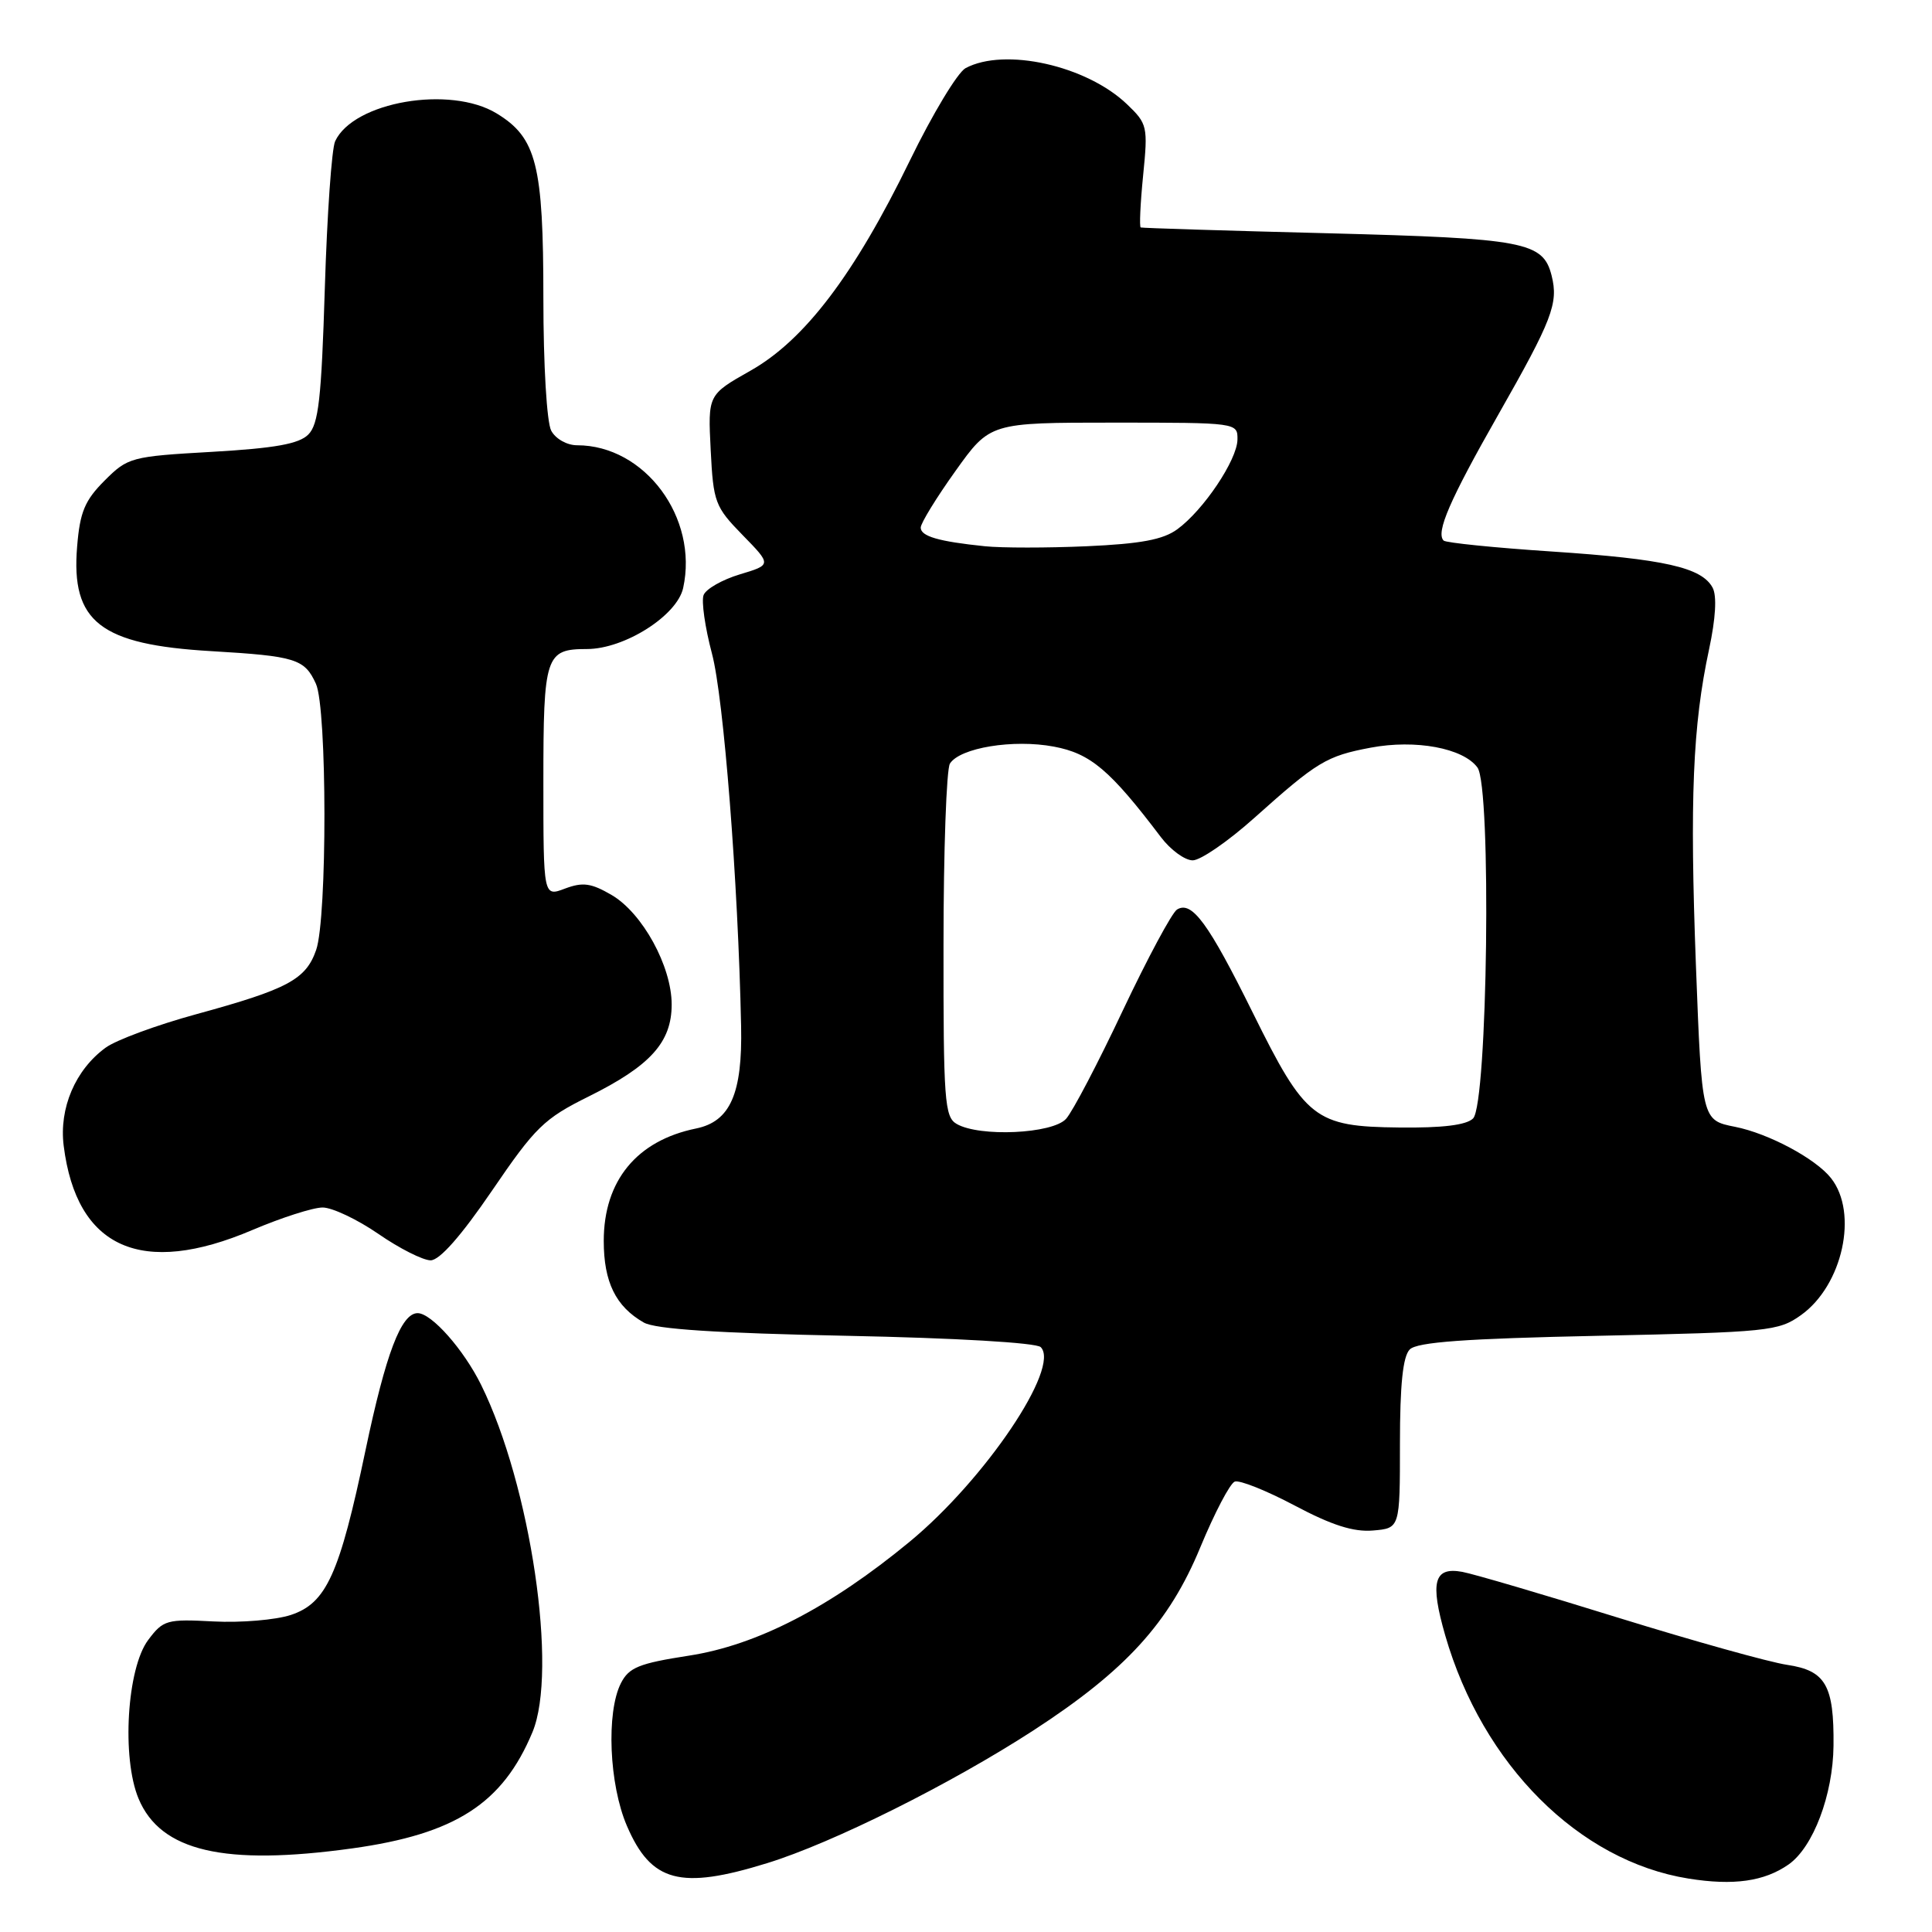 <?xml version="1.0" encoding="UTF-8" standalone="no"?>
<!DOCTYPE svg PUBLIC "-//W3C//DTD SVG 1.1//EN" "http://www.w3.org/Graphics/SVG/1.1/DTD/svg11.dtd" >
<svg xmlns="http://www.w3.org/2000/svg" xmlns:xlink="http://www.w3.org/1999/xlink" version="1.1" viewBox="0 0 256 256">
 <g >
 <path fill="currentColor"
d=" M 237.00 247.05 C 240.26 244.76 242.88 237.83 242.95 231.32 C 243.03 223.31 241.91 221.36 236.80 220.60 C 234.40 220.24 224.36 217.43 214.47 214.37 C 204.59 211.30 195.27 208.56 193.76 208.28 C 190.00 207.59 189.46 209.61 191.50 216.70 C 196.45 233.84 209.22 246.60 223.73 248.92 C 229.70 249.88 233.78 249.30 237.00 247.05 Z  M 101.64 246.88 C 110.32 244.21 126.02 236.37 136.93 229.29 C 149.18 221.33 154.92 215.03 159.05 205.02 C 160.93 200.48 162.98 196.56 163.61 196.32 C 164.24 196.08 167.81 197.51 171.55 199.49 C 176.47 202.10 179.35 203.02 181.93 202.80 C 185.50 202.50 185.50 202.50 185.50 191.31 C 185.50 183.47 185.89 179.72 186.80 178.81 C 187.76 177.83 194.17 177.37 211.80 177.00 C 234.32 176.52 235.66 176.39 238.64 174.26 C 244.16 170.32 246.27 160.73 242.62 156.11 C 240.58 153.52 234.34 150.19 229.91 149.31 C 225.50 148.44 225.50 148.44 224.72 127.97 C 223.89 105.88 224.29 96.15 226.46 86.04 C 227.34 81.92 227.51 78.95 226.93 77.87 C 225.49 75.19 220.54 74.07 205.65 73.08 C 198.05 72.58 191.59 71.92 191.29 71.63 C 190.23 70.56 192.08 66.28 198.50 55.00 C 205.68 42.38 206.52 40.20 205.60 36.53 C 204.47 32.04 202.07 31.59 176.00 30.91 C 162.53 30.57 151.34 30.22 151.15 30.14 C 150.96 30.06 151.10 26.96 151.47 23.25 C 152.12 16.75 152.04 16.40 149.32 13.80 C 143.96 8.68 133.12 6.26 127.94 9.03 C 126.89 9.60 123.56 15.11 120.56 21.28 C 113.21 36.38 106.61 45.08 99.42 49.13 C 93.80 52.31 93.80 52.31 94.17 59.62 C 94.52 66.56 94.74 67.15 98.39 70.89 C 102.25 74.84 102.25 74.84 98.02 76.11 C 95.70 76.81 93.54 78.04 93.23 78.85 C 92.92 79.65 93.42 83.15 94.34 86.61 C 95.89 92.43 97.80 116.73 98.20 135.97 C 98.39 144.90 96.77 148.60 92.24 149.53 C 84.37 151.13 80.00 156.46 80.00 164.43 C 80.00 169.88 81.59 173.12 85.30 175.24 C 86.83 176.12 95.01 176.65 112.20 177.00 C 126.65 177.29 137.32 177.92 137.90 178.50 C 140.56 181.16 130.53 196.04 120.53 204.29 C 109.99 212.99 100.30 217.99 91.30 219.38 C 84.66 220.41 83.34 220.94 82.27 223.04 C 80.31 226.92 80.71 236.46 83.07 241.94 C 86.28 249.41 90.14 250.44 101.64 246.88 Z  M 46.68 244.92 C 60.34 243.02 66.60 238.99 70.55 229.53 C 73.95 221.40 70.32 196.81 63.75 183.50 C 61.44 178.82 57.18 174.00 55.34 174.00 C 53.16 174.00 51.13 179.33 48.43 192.18 C 44.98 208.62 43.25 212.43 38.54 213.99 C 36.53 214.65 31.92 215.04 28.31 214.85 C 22.10 214.52 21.63 214.65 19.64 217.30 C 16.82 221.05 16.10 232.91 18.36 238.33 C 21.28 245.31 29.70 247.27 46.68 244.92 Z  M 65.20 157.76 C 70.93 149.35 72.09 148.22 78.00 145.29 C 86.18 141.23 89.00 138.11 89.00 133.10 C 89.00 128.04 85.13 120.98 81.04 118.59 C 78.33 117.01 77.22 116.86 74.87 117.74 C 72.00 118.83 72.00 118.83 72.00 103.61 C 72.00 86.87 72.28 86.00 77.77 86.00 C 82.74 86.00 89.71 81.58 90.52 77.92 C 92.57 68.60 85.44 59.00 76.47 59.00 C 75.12 59.00 73.62 58.15 73.04 57.07 C 72.45 55.97 72.00 48.37 72.00 39.53 C 72.00 21.83 71.10 18.25 65.81 15.03 C 59.66 11.28 46.85 13.48 44.41 18.71 C 43.95 19.69 43.34 28.47 43.04 38.22 C 42.59 52.86 42.21 56.22 40.85 57.58 C 39.61 58.82 36.45 59.39 28.12 59.87 C 17.36 60.48 16.94 60.60 13.86 63.68 C 11.24 66.30 10.59 67.84 10.22 72.42 C 9.39 82.40 13.27 85.42 28.00 86.28 C 39.18 86.94 40.36 87.31 41.86 90.60 C 43.35 93.86 43.37 121.64 41.89 125.88 C 40.53 129.79 38.13 131.07 26.00 134.39 C 20.77 135.82 15.38 137.81 14.00 138.82 C 9.98 141.75 7.81 146.84 8.44 151.83 C 10.15 165.42 18.76 169.25 33.47 162.97 C 37.31 161.34 41.48 160.00 42.75 160.00 C 44.01 160.00 47.34 161.57 50.14 163.50 C 52.93 165.43 56.05 167.00 57.06 167.00 C 58.25 167.00 61.10 163.77 65.20 157.76 Z  M 126.75 148.92 C 125.16 148.00 125.00 145.77 125.02 125.20 C 125.02 112.72 125.41 101.90 125.87 101.18 C 127.20 99.08 134.27 97.92 139.64 98.93 C 144.50 99.84 147.09 102.03 153.83 110.93 C 155.11 112.62 157.00 114.00 158.04 114.00 C 159.08 114.00 162.75 111.47 166.21 108.37 C 174.55 100.91 175.75 100.18 181.62 99.07 C 187.56 97.95 193.88 99.12 195.77 101.70 C 197.65 104.25 197.12 146.29 195.19 148.20 C 194.31 149.08 191.13 149.47 185.39 149.40 C 174.21 149.28 172.98 148.31 166.00 134.19 C 160.11 122.29 157.92 119.31 155.96 120.52 C 155.29 120.94 152.06 126.96 148.78 133.89 C 145.51 140.83 142.13 147.29 141.26 148.25 C 139.48 150.24 129.78 150.69 126.75 148.92 Z  M 130.50 72.38 C 124.36 71.75 122.00 71.06 122.00 69.91 C 122.00 69.33 124.06 65.97 126.59 62.43 C 131.18 56.00 131.18 56.00 147.59 56.00 C 163.95 56.00 164.00 56.01 163.97 58.25 C 163.93 60.95 159.47 67.60 156.00 70.13 C 154.12 71.51 151.14 72.06 144.00 72.38 C 138.78 72.61 132.70 72.61 130.50 72.38 Z "/>
</g>
</svg>